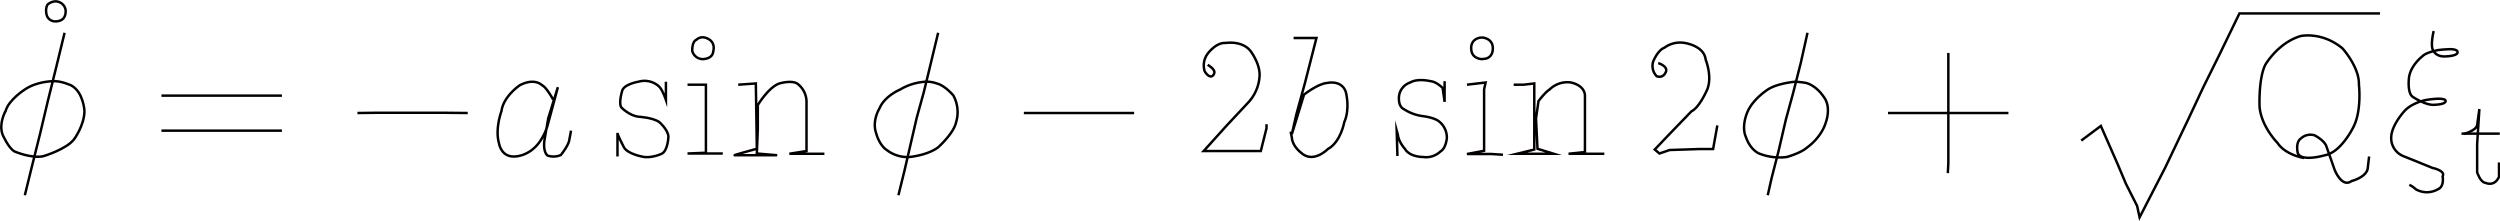<svg id="レイヤー_1" data-name="レイヤー 1" xmlns="http://www.w3.org/2000/svg" width="1006.5" height="89" viewBox="0 0 1006.5 89"><title>lazer_0</title><path d="M478.6,527.3s-6.4,0-11.3,3.4c0,0-6.4,4.1-7.6,8.5,0,0-2.9,4.9-1.3,9.5,0,0,2.4,5.6,4.9,6.9,0,0,6.7,2.9,11.5,1.9,0,0,9.2-2.7,12.4-6.8,0,0,4.2-5.6,4.2-11.5,0,0-.4-7.5-5.3-10.2C486.1,529,481.8,527,478.6,527.3Z" transform="translate(-457.4 -494.6)" fill="none" stroke="#040000" stroke-miterlimit="10"/><polyline points="26 13.2 22.5 27.6 19.3 40.5 16.1 54 12.7 67.6 10 78.6" fill="none" stroke="#040000" stroke-miterlimit="10"/><path d="M479.9,503.2a3.6,3.6,0,0,1-3.6-2.2s-1-2.9.4-4.7c0,0,2.2-1.8,4.4-.9a4,4,0,0,1,2.7,3.2s.4,2.8-1.6,4A4.6,4.6,0,0,1,479.9,503.2Z" transform="translate(-457.4 -494.6)" fill="none" stroke="#040000" stroke-miterlimit="10"/><polyline points="65 38.5 74.4 38.5 84 38.5 96.2 38.5 103.3 38.5 111.3 38.5 113.5 38.5" fill="none" stroke="#040000" stroke-miterlimit="10"/><polyline points="65 52.6 73.2 52.6 82.4 52.6 89.2 52.6 96.3 52.6 102.9 52.6 110.4 52.6 113.5 52.6" fill="none" stroke="#040000" stroke-miterlimit="10"/><polyline points="143.9 45.5 151.8 45.4 160.9 45.4 170.6 45.4 178.7 45.4 188.3 45.5" fill="none" stroke="#040000" stroke-miterlimit="10"/><path d="M680.1,534.7s-2.7-5-4.5-5.8c0,0-2.9-3.1-8.9,0,0,0-6.6,4.4-7.4,10.4,0,0-2.7,7.2-1,13,0,0,.8,5.6,6.3,5.3,0,0,6.3.1,10.6-6.7a24.7,24.7,0,0,0,2.6-5.6l2.3-8.5,1.9-7.1-3.9,12.6-1.4,8.2s-1,4.7,1.1,6.7a7.3,7.3,0,0,0,5.4-.2s3.1-3.8,3.4-6.1l.7-3.7" transform="translate(-457.4 -494.6)" fill="none" stroke="#040000" stroke-miterlimit="10"/><path d="M725.5,527.5v7.3s-1.3-3.8-2.5-5.1-4.3-3.4-8.6-2.2c0,0-6.2,1-6.6,4,0,0-1.6,5.3,0,6.6,0,0,3.1,3.1,6.7,3.5,0,0,5.8.3,8.4,2.2,0,0,3.6,3.2,3.6,5.9,0,0-.2,5.6-2.7,6.8,0,0-4.4,2.1-8.1,1.1,0,0-5.7-1.1-7.1-3.7,0,0-2.6-4.9-2.6-5.8v9.5" transform="translate(-457.4 -494.6)" fill="none" stroke="#040000" stroke-miterlimit="10"/><path d="M740.5,518.4a4.4,4.4,0,0,1-4.4-3.3s-.2-3.7,1.7-4.5c0,0,2-2.2,5.3,0,0,0,2.4,1.4,1.4,4.9C744.5,515.5,744.5,518.1,740.5,518.4Z" transform="translate(-457.4 -494.6)" fill="none" stroke="#040000" stroke-miterlimit="10"/><polyline points="276.8 34.1 284.2 34.1 284.2 41.3 284.2 48.5 284.2 56.9 284.2 61.5 276.8 61.8 291 61.8" fill="none" stroke="#040000" stroke-miterlimit="10"/><path d="M754.6,528.7l7.1-.5.4,26.3s-9.6,2.6-8.9,2.6h17.1l-8.2-.7.4-9.9v-9.6s4.3-7.2,8.7-8.7c0,0,4.7-1.4,7.1,0a9.2,9.2,0,0,1,3.8,7.8v19.4l-6.9,1.1h14.1" transform="translate(-457.4 -494.6)" fill="none" stroke="#040000" stroke-miterlimit="10"/><path d="M830,527.5a22.7,22.7,0,0,0-10.3,3.2s-6.1,2.5-8.2,7.5c0,0-3.1,4.9-1.4,9.9,0,0,1.1,4.7,4.3,6.9a13.7,13.7,0,0,0,9.3,2.8s7.2-.7,11.4-3.9c0,0,6.2-5.5,7.2-10a14,14,0,0,0-1.1-10.9s-3.5-4.1-6.7-4.8A11.4,11.4,0,0,0,830,527.5Z" transform="translate(-457.4 -494.6)" fill="none" stroke="#040000" stroke-miterlimit="10"/><polyline points="377.7 13.2 374.4 26.9 371.9 37.2 369.1 47.3 366 60.7 364.1 68.9 361.7 78.6" fill="none" stroke="#040000" stroke-miterlimit="10"/><polyline points="412.2 45.5 425.3 45.5 439.8 45.5 448.6 45.5 456.6 45.5" fill="none" stroke="#040000" stroke-miterlimit="10"/><path d="M943.6,520.7s3,1.7,2.7,3.2-1.9,2.6-3.9-.6a7.9,7.9,0,0,1,1.3-7.2s3.3-4.5,7.2-4.2c0,0,6.6-1.1,10,3.3,0,0,3.9,5.1,3.6,10a17,17,0,0,1-4.5,10.6l-8.7,9.3L942,555.4h23l2.3-9.2v-1.6" transform="translate(-457.4 -494.6)" fill="none" stroke="#040000" stroke-miterlimit="10"/><path d="M978.2,509.9h9.2l-4.6,18-3.5,12.8-1.8,7.9,4.9-15.9s5.5-4.4,9.3-4.7c0,0,5.7-1.4,7.5,3.5,0,0,1.9,6.7-.6,12.3,0,0-1.4,8-6.6,10.8,0,0-6,6.2-11,1.3,0,0-3.3-2.5-3.5-5.9l-.5-2.4" transform="translate(-457.4 -494.6)" fill="none" stroke="#040000" stroke-miterlimit="10"/><path d="M1039,527.3v8.3l-.8-5.6s-2.5-2.5-4.8-2.7c0,0-5.2-1.3-8.2.5a6.7,6.7,0,0,0-4.5,5.1s-.8,4.4,2,5.7a18.3,18.3,0,0,0,7.1,2.7s5.2.5,7.2,2.4a8.2,8.2,0,0,1,2.9,6.5s-.3,4.1-2.6,5.4a8.4,8.4,0,0,1-7,2.2s-5.3.1-7.3-3.3c0,0-2.5-2.7-2.8-5.6l-.5-1.8.3,10.3" transform="translate(-457.4 -494.6)" fill="none" stroke="#040000" stroke-miterlimit="10"/><path d="M1054.1,518.4s-3.4,0-4.2-2.9c0,0-.9-3,1.1-4.7a4.6,4.6,0,0,1,5-.6,3.9,3.9,0,0,1,2.4,3.8s.3,3.4-2.8,4.2Z" transform="translate(-457.4 -494.6)" fill="none" stroke="#040000" stroke-miterlimit="10"/><polyline points="590.6 34.1 598.1 33.2 597.5 36 597.5 39.2 597.5 43.5 597.5 47.6 597.5 52.5 597.5 56.1 597.5 59.4 597.5 60.7 590.6 62 595.5 62 600.4 62 605.1 62.3" fill="none" stroke="#040000" stroke-miterlimit="10"/><path d="M1066.8,528.7h4l4.3-.5v26.6l-6.9,1.7h14.7l-6.5-2-.6-12.2,1-7s2.7-3.6,4.5-4.7a10.2,10.2,0,0,1,8.5-2.8s5.8,1,5.7,5.6v22.4l-6.6.7h14.4" transform="translate(-457.4 -494.6)" fill="none" stroke="#040000" stroke-miterlimit="10"/><path d="M1125,520s3.6,1.1,3.2,3.2c0,0-.8,3.1-3.8,2.1a5.9,5.9,0,0,1-1.4-6s1.8-4.5,4.5-5.5a10.7,10.7,0,0,1,8.2-1.9s7.8,1.1,8.4,6.7c0,0,2.8,6.9.6,12.1,0,0-3.1,7.2-6.3,8.7l-8.9,9.2-5.9,6.2,1.9,1.6,4.1-1.4,12-.4h5.5l1.7-9.5" transform="translate(-457.4 -494.6)" fill="none" stroke="#040000" stroke-miterlimit="10"/><path d="M1180.2,527.5s-6.6.5-10.7,2.9c0,0-6.1,3.7-8.5,9.1,0,0-2.8,5.9-.6,10.5,0,0,1.4,4.6,5.2,6.4a22.4,22.4,0,0,0,11.2,1.4s5.7-1.6,8.1-3.8c0,0,5.7-3.8,7.6-10.2,0,0,2.3-6-.8-10.1,0,0-2.7-4.4-7.1-5.7A38.5,38.5,0,0,0,1180.2,527.5Z" transform="translate(-457.4 -494.6)" fill="none" stroke="#040000" stroke-miterlimit="10"/><polyline points="727.7 13.2 725 25.3 721.9 37.5 719 48.1 716.1 60.6 713.2 71.9 711.7 78.6" fill="none" stroke="#040000" stroke-miterlimit="10"/><polyline points="760.1 45.5 770 45.5 779.6 45.5 789.9 45.5 797.9 45.5 806.9 45.5 808.6 45.5" fill="none" stroke="#040000" stroke-miterlimit="10"/><polyline points="784.4 21.3 784.4 27.1 784.4 32.9 784.4 38 784.4 42.1 784.4 48 784.4 55.2 784.4 60.6 784.4 65.6 784.2 69.7" fill="none" stroke="#040000" stroke-miterlimit="10"/><polyline points="837.9 56.6 845.8 50.7 849.1 58.2 852.7 66.4 855.9 74 860.4 82.9 861.4 87.5 871.7 67.5 881 48 887 35.2 893.4 22.3 901.6 5.4 922.4 5.4 940.4 5.4 958.2 5.4" fill="none" stroke="#040000" stroke-miterlimit="10"/><path d="M1385,558.2s-7.4-1.1-10.7-6.1c0,0-6.5-6.5-7.2-14.5,0,0-.5-11.2,2.3-16.9,0,0,5.1-8.9,14.3-11.6,0,0,8.5-1.9,16.8,5,0,0,6.8,7.5,6.6,14.5,0,0,1.2,10.2-2.1,16.9,0,0-4.9,10.4-11.6,11.6,0,0-9.3,2.8-10.9-.8,0,0-1.1-4.3,1.2-5.9a5.6,5.6,0,0,1,5.6-1.3s3.9,2,4.7,4.4l3.3,9.4s2.9,7.5,6.8,4.6c0,0,6.5-1.6,6.6-5.6l.5-4.3" transform="translate(-457.4 -494.6)" fill="none" stroke="#040000" stroke-miterlimit="10"/><path d="M1437.2,507.1s-1.6,6.4,0,8.1c0,0,1.1,2.4,4.9,2.1,0,0,4.4-.1,4.7-1.5s-2.7-1.4-2.7-1.4a48,48,0,0,0-5.4.4c-1.5.4-4.6,1-6.1,2.5,0,0-5.1,3.9-5.4,9.2,0,0-.6,5.7,1.6,7.1,0,0,4.7,3.2,8.2,3.2,0,0,4.7,0,5-1.4s-4.1-1-4.1-1a32.5,32.5,0,0,0-4.5.6c-1.5.4-5.9,1.7-8.3,4.7,0,0-4.9,5.4-5,10.2a7.8,7.8,0,0,0,5,7.6l11.6,4.7s5.4,1.1,4.1,3.4c0,0,.8,4.1-1.9,5.2a8.9,8.9,0,0,1-8.9,0,10.4,10.4,0,0,0-2.6-1.8" transform="translate(-457.4 -494.6)" fill="none" stroke="#040000" stroke-miterlimit="10"/><path d="M1449.4,548.5s5-1.3,5.3-3.6l.9-6.4-.5,7.8-.4,6.3V564s1.3,4,3.3,4.2c0,0,3.6,1.8,5.5-2.4V560" transform="translate(-457.4 -494.6)" fill="none" stroke="#040000" stroke-miterlimit="10"/><polyline points="991 53.8 996.5 53.8 1001.4 53.8 1006.4 53.8" fill="none" stroke="#040000" stroke-miterlimit="10"/></svg>